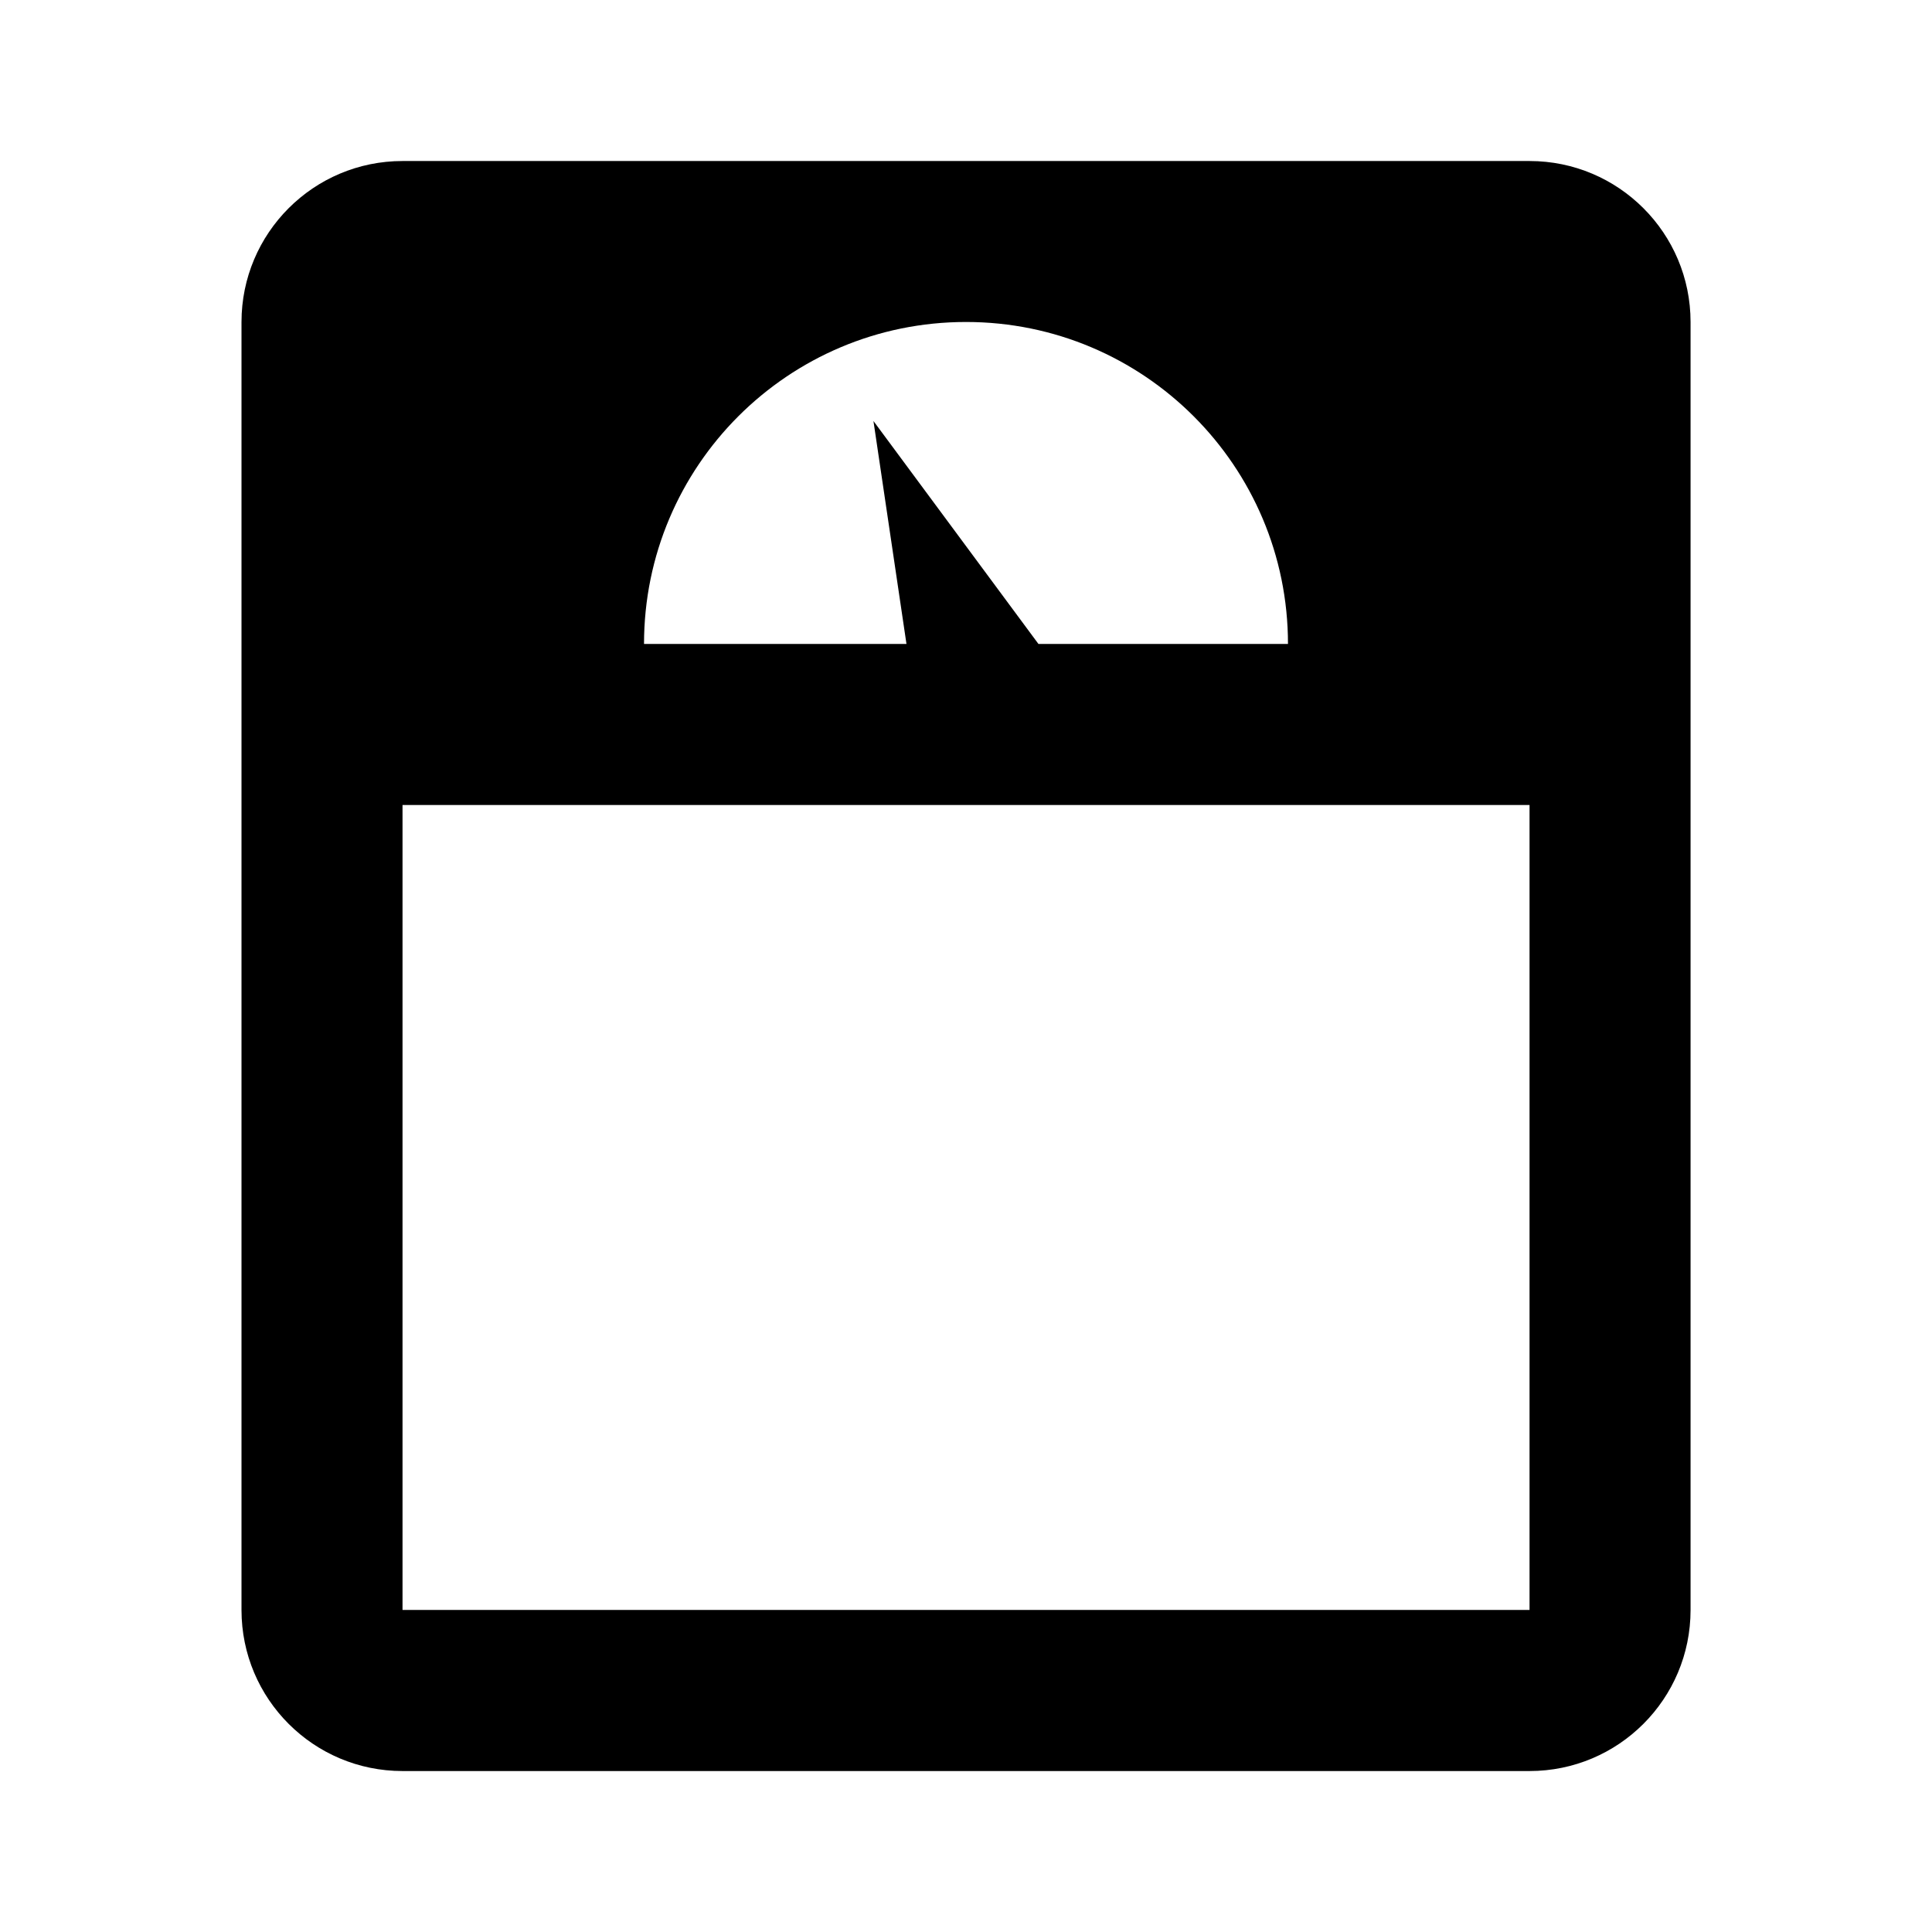 <!-- Generated by IcoMoon.io -->
<svg version="1.1" xmlns="http://www.w3.org/2000/svg" width="32" height="32" viewBox="0 0 32 32">
<title>scale-bathroom</title>
<path d="M6.667 2.667h18.667c1.473 0 2.667 1.194 2.667 2.667v21.333c0 1.473-1.194 2.667-2.667 2.667v0h-18.667c-1.473 0-2.667-1.194-2.667-2.667v-21.333c0-1.473 1.194-2.667 2.667-2.667v0M16 5.333c-2.946 0-5.333 2.388-5.333 5.333v0h4.347l-0.547-3.693 2.733 3.693h4.133c0-2.946-2.388-5.333-5.333-5.333v0M6.667 13.333v13.333h18.667v-13.333h-18.667z"></path>
</svg>
